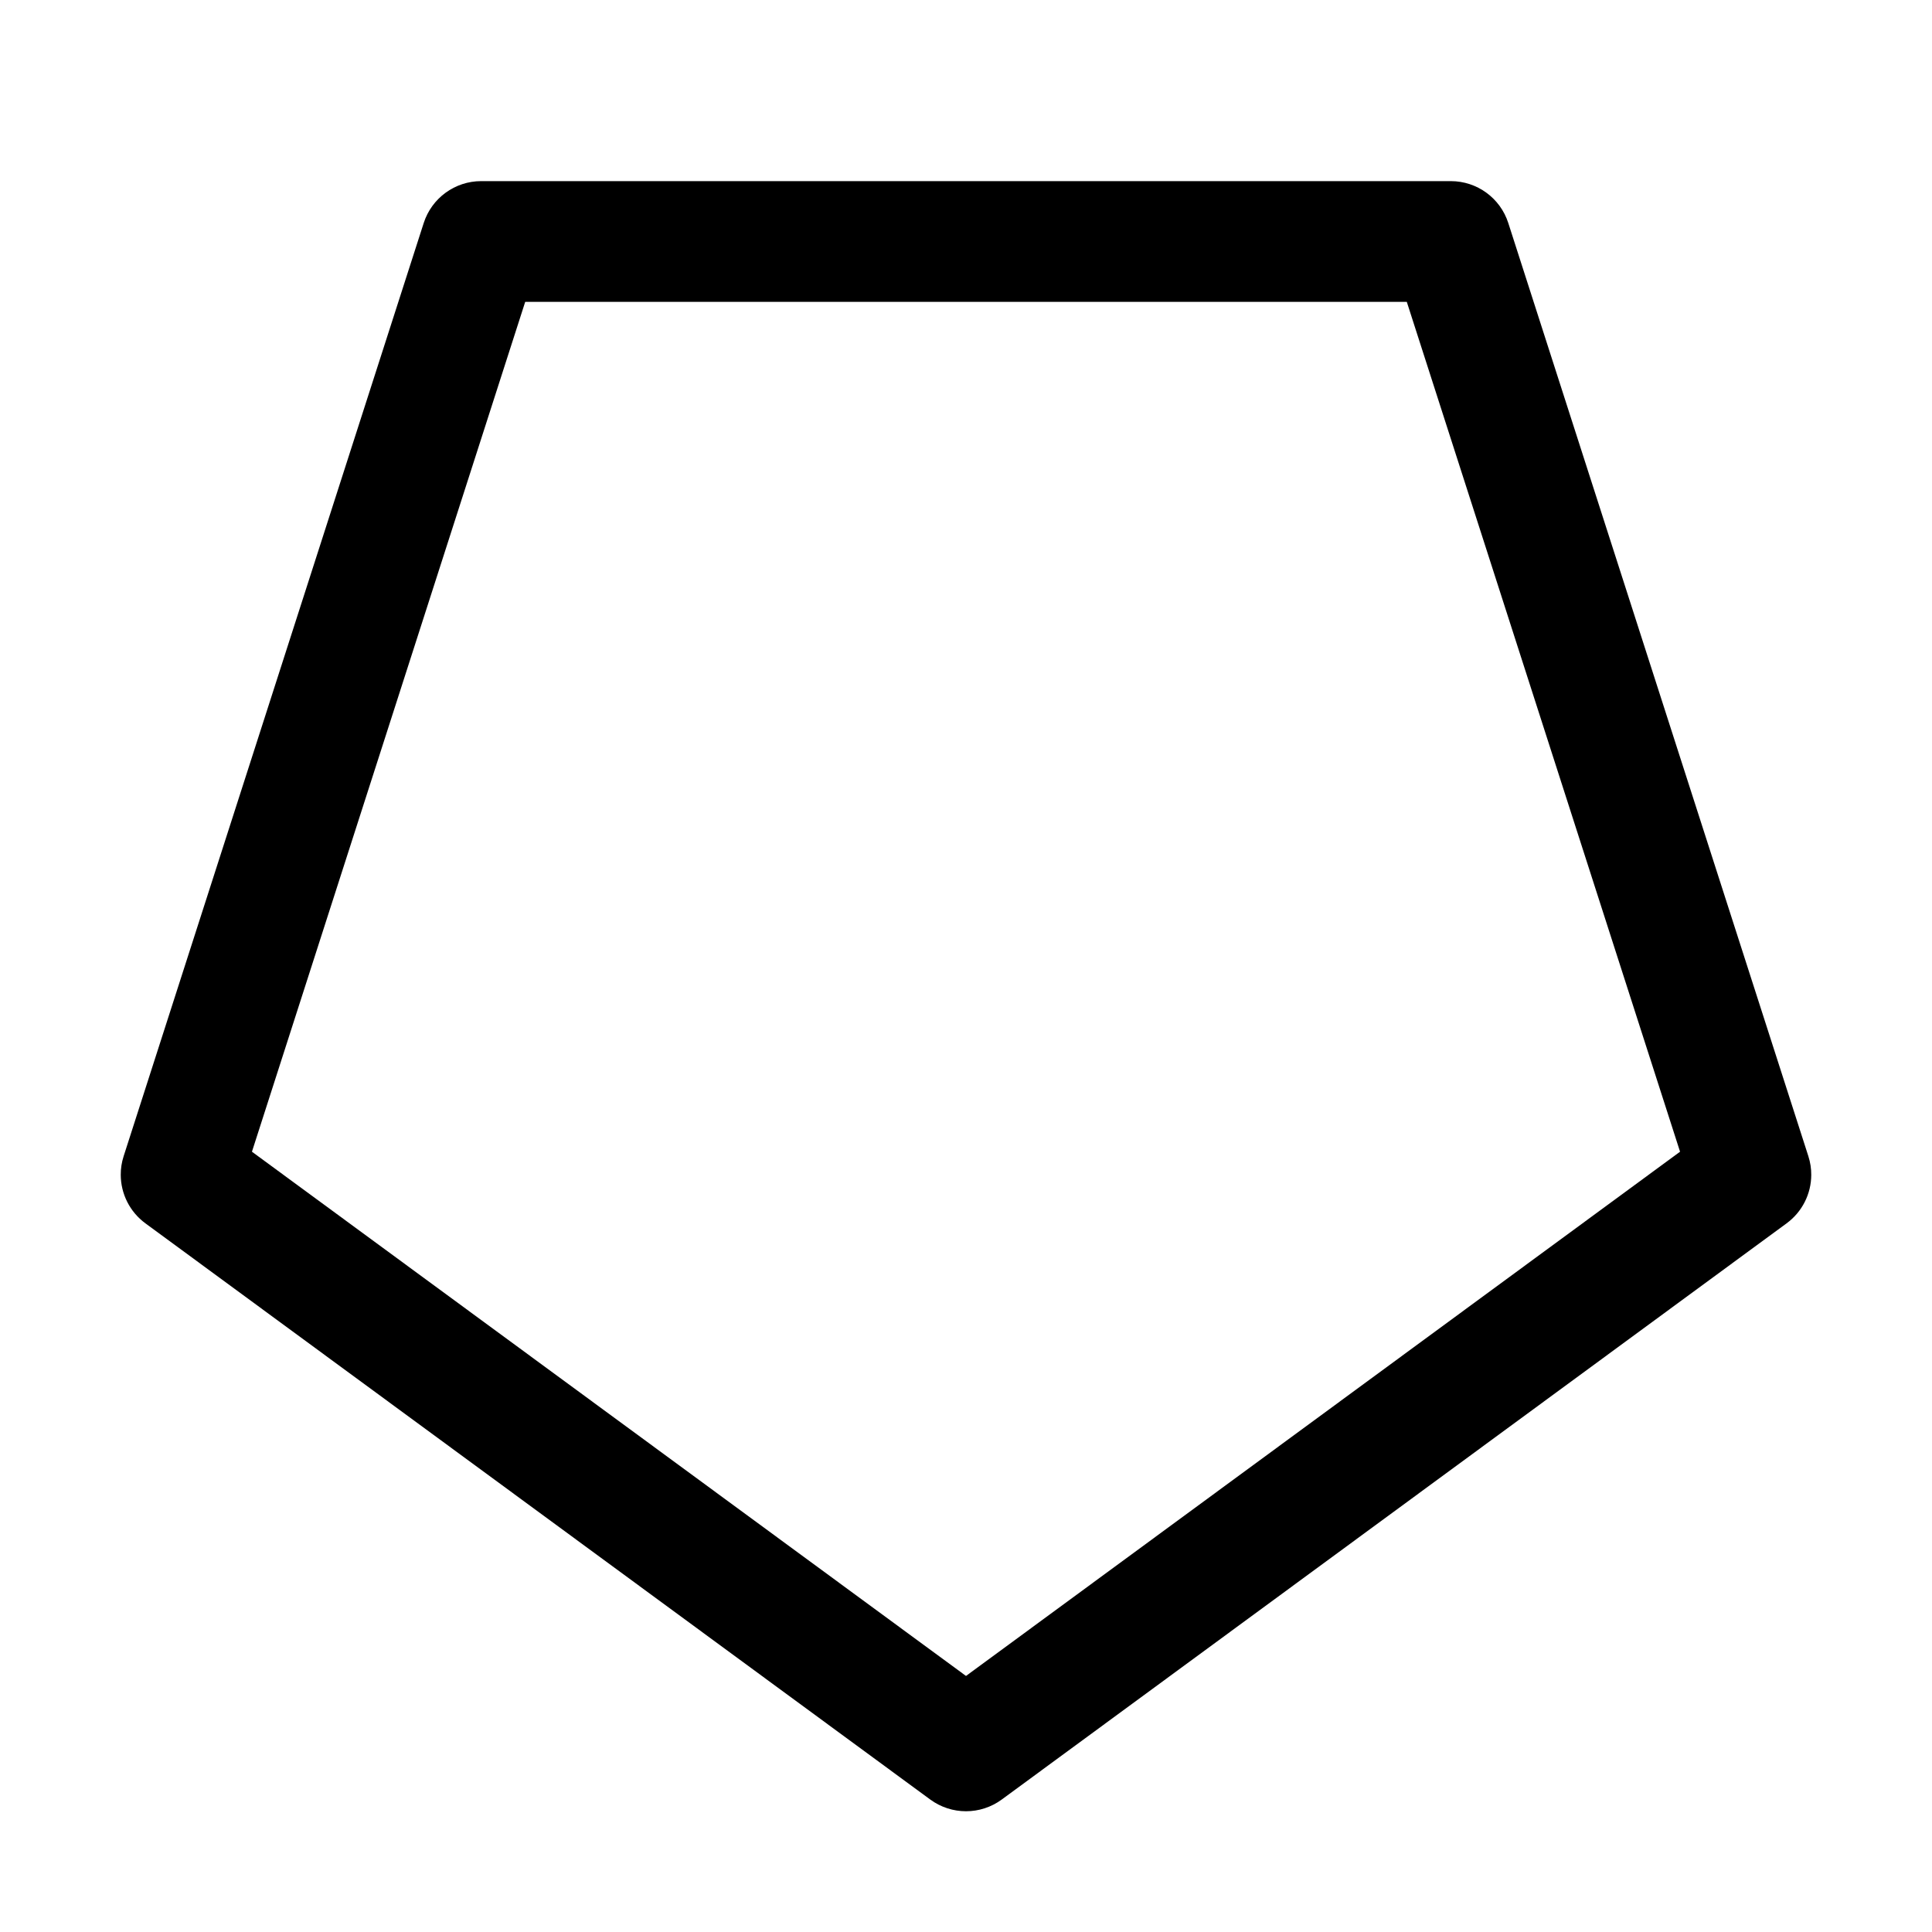 <svg xmlns="http://www.w3.org/2000/svg" viewBox="0 0 32 32"><path stroke-width="0" d="m16,27.759l-11.827-8.683,4.526-14.076h14.602l4.526,14.076-11.827,8.683m0,2.241c.208,0,.416-.065.592-.194l13-9.544c.26-.191.407-.49.408-.801.001-.104-.015-.208-.048-.311l-4.97-15.456c-.133-.414-.518-.694-.952-.694H7.97c-.434,0-.819.28-.952.694l-4.97,15.456c-.033.102-.049.207-.048.31.001.311.148.611.408.802l13,9.544c.176.129.384.194.592.194h0Z"/></svg>